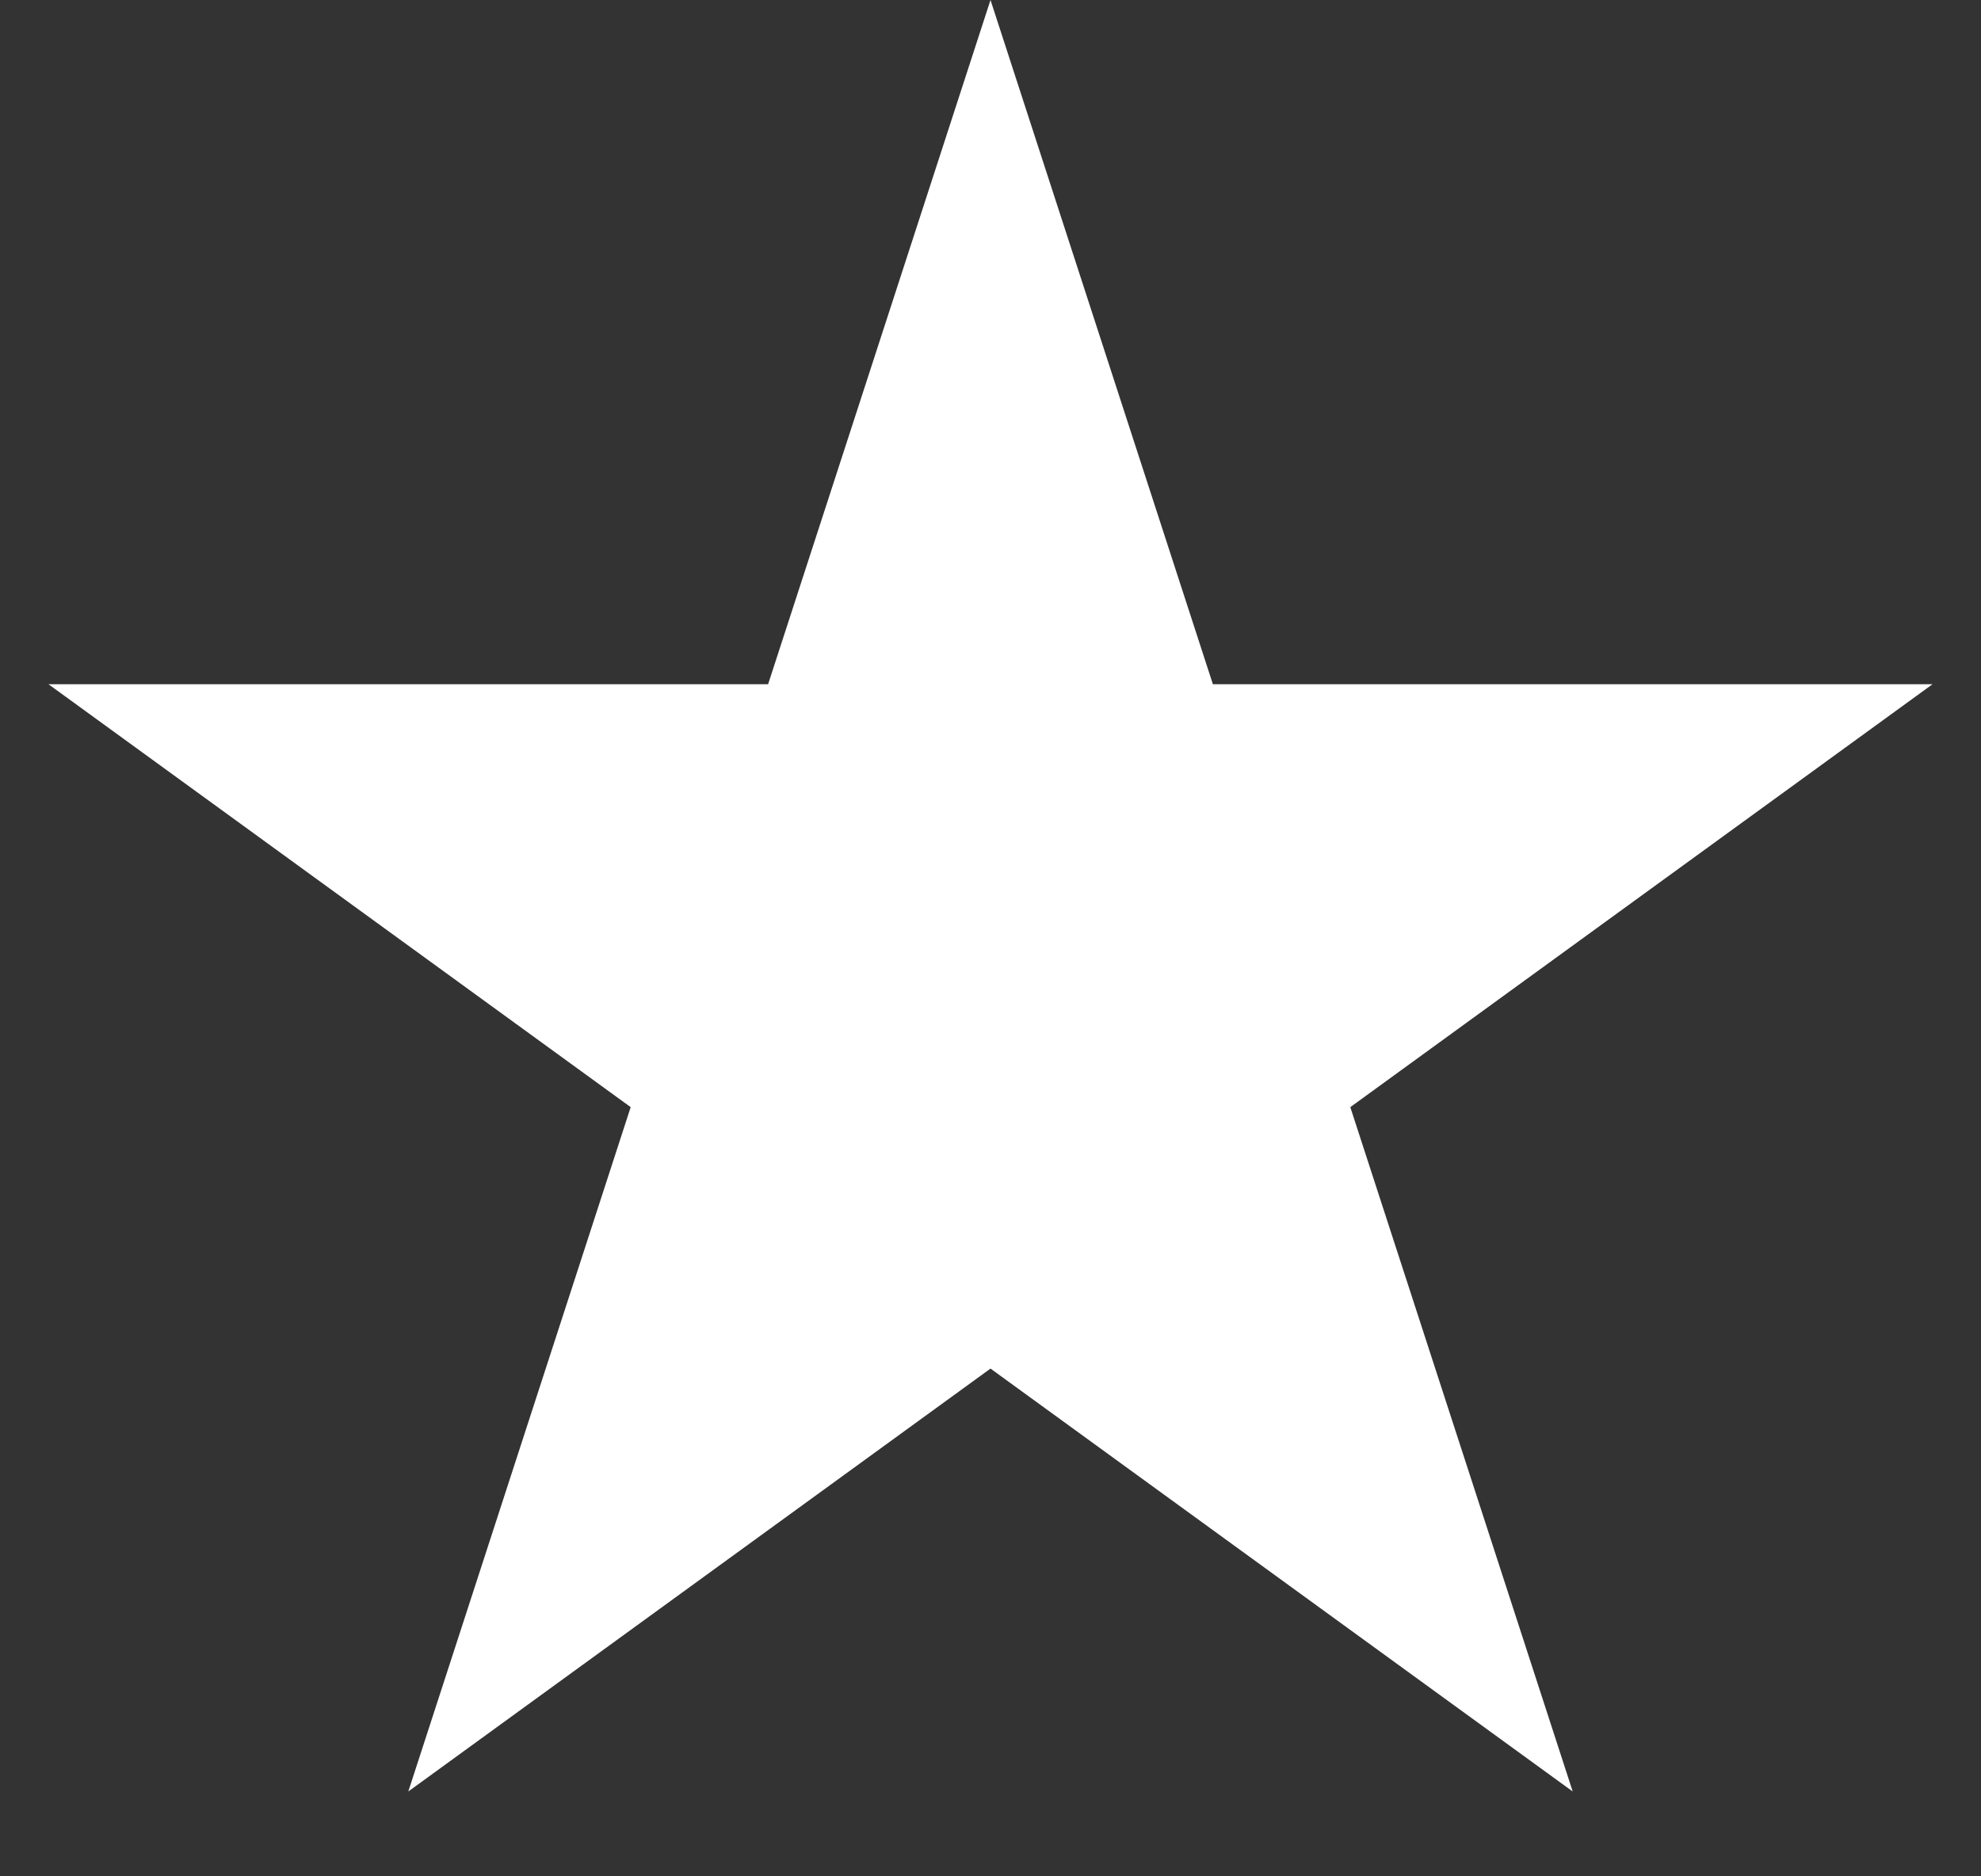 <svg width="19" height="18" fill="none" xmlns="http://www.w3.org/2000/svg"><rect width="100%" height="100%" fill="#333333" stroke="none"/><path d="M9.5 0l2.133 6.564h6.902l-5.584 4.057 2.133 6.565L9.5 13.129l-5.584 4.057 2.133-6.565L.465 6.564h6.902L9.5 0z" fill="#fff"/></svg>